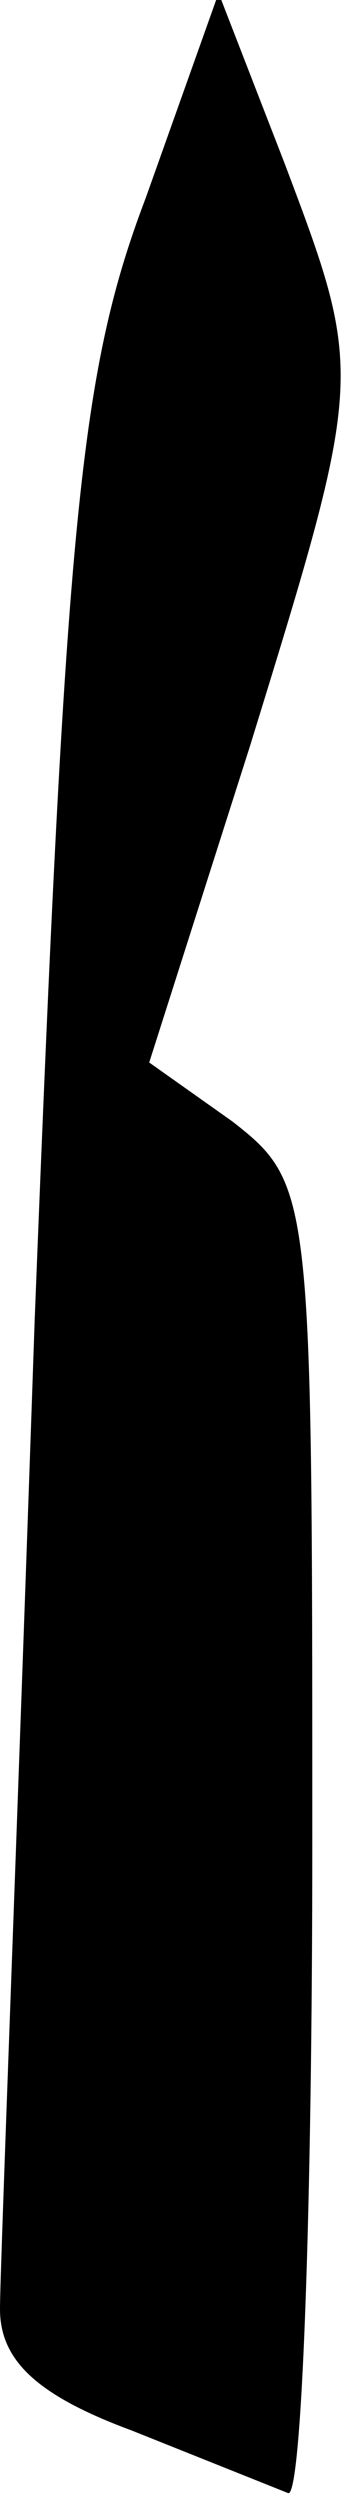 <?xml version="1.0" standalone="no"?>
<!DOCTYPE svg PUBLIC "-//W3C//DTD SVG 20010904//EN"
 "http://www.w3.org/TR/2001/REC-SVG-20010904/DTD/svg10.dtd">
<svg version="1.0" xmlns="http://www.w3.org/2000/svg"
 width="10pt" height="72pt" viewBox="0 0 10 72"
 preserveAspectRatio="xMidYMid meet">
<g transform="translate(0,72) scale(0.1,-0.1)"
fill="#000000" stroke="none">
<path fill="#000000" stroke="none" d="M42 663 c-19 -50 -23 -93 -32 -323 -5
-146 -10 -274 -10 -285 0 -15 11 -25 38 -35 20 -8 40 -16 45 -18 4 -2 7 82 7
187 0 187 0 190 -23 208 l-24 17 29 91 c33 107 33 107 10 168 l-19 49 -21 -59z"/>
</g>
</svg>

